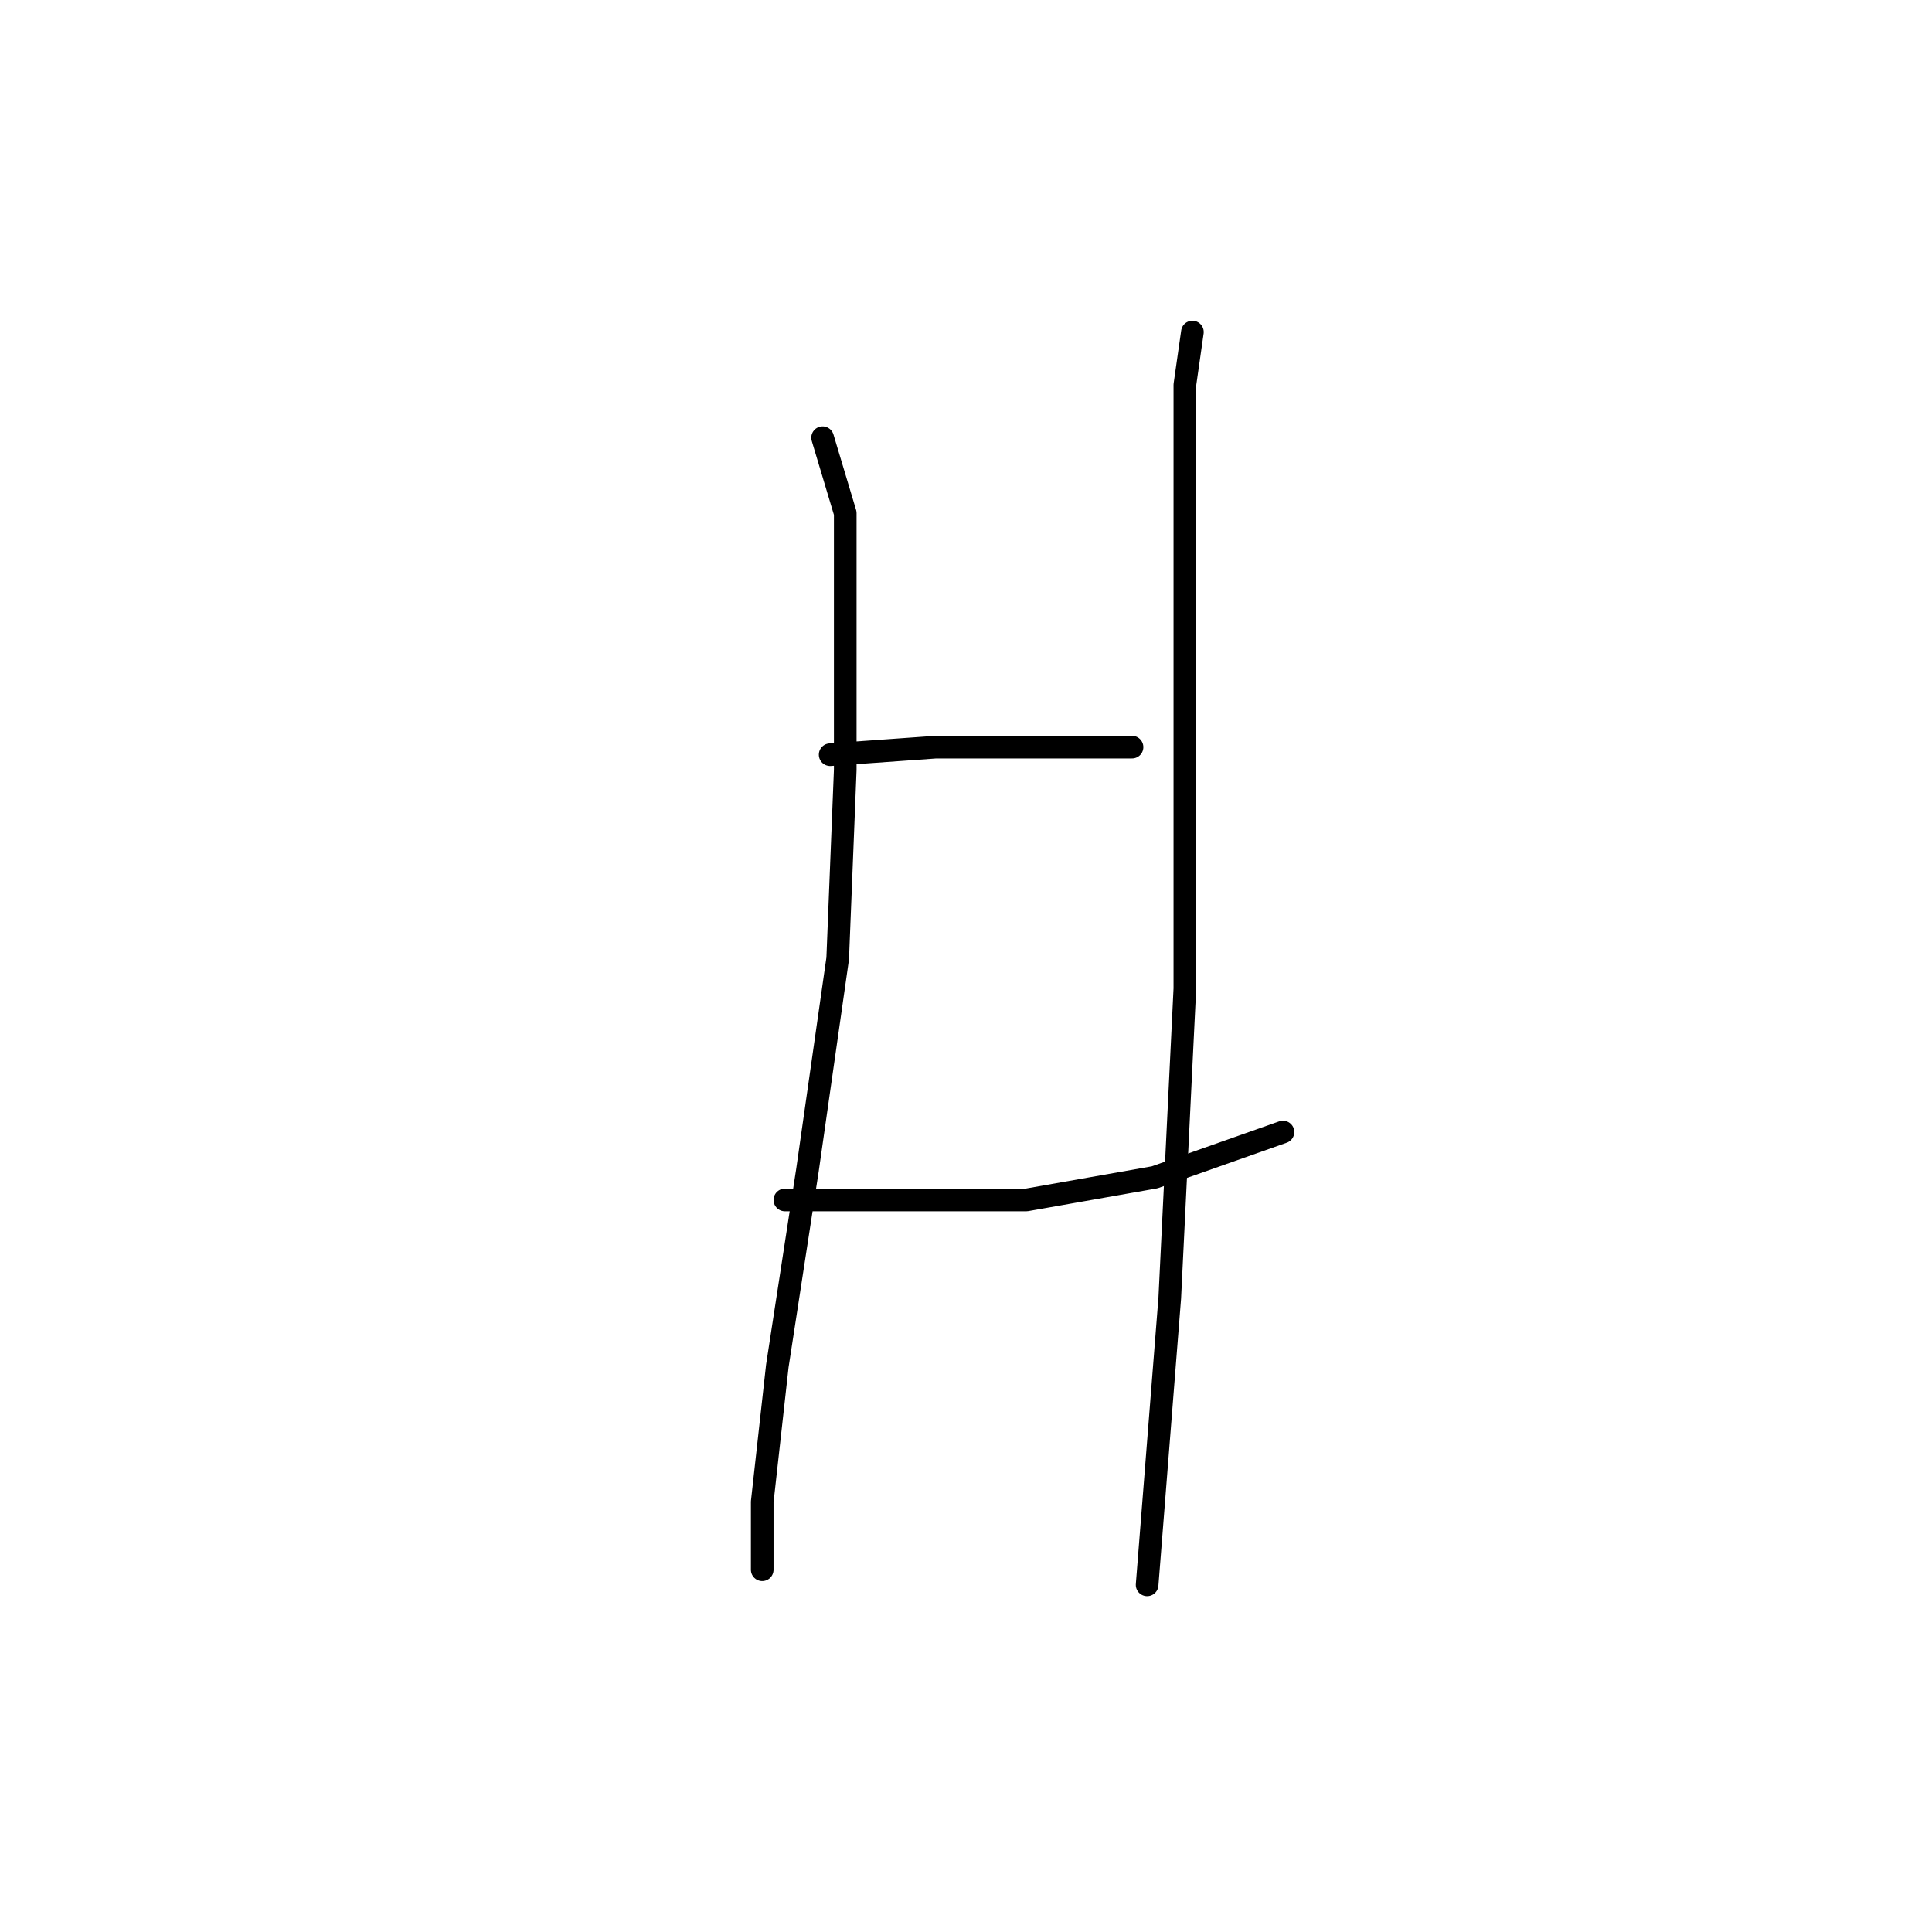 <?xml version="1.0" standalone="no"?>
    <svg width="256" height="256" xmlns="http://www.w3.org/2000/svg" version="1.1">
    <polyline stroke="black" stroke-width="3" stroke-linecap="round" fill="transparent" stroke-linejoin="round" points="109 58 112 68 112 82 112 102 111 127 107 155 103 181 101 199 101 207 101 208 101 208 " />
        <polyline stroke="black" stroke-width="3" stroke-linecap="round" fill="transparent" stroke-linejoin="round" points="110 100 124 99 136 99 148 99 150 99 150 99 " />
        <polyline stroke="black" stroke-width="3" stroke-linecap="round" fill="transparent" stroke-linejoin="round" points="104 159 120 159 136 159 153 156 170 150 170 150 " />
        <polyline stroke="black" stroke-width="3" stroke-linecap="round" fill="transparent" stroke-linejoin="round" points="158 44 157 51 157 73 157 98 157 131 155 172 152 210 152 210 " />
        </svg>